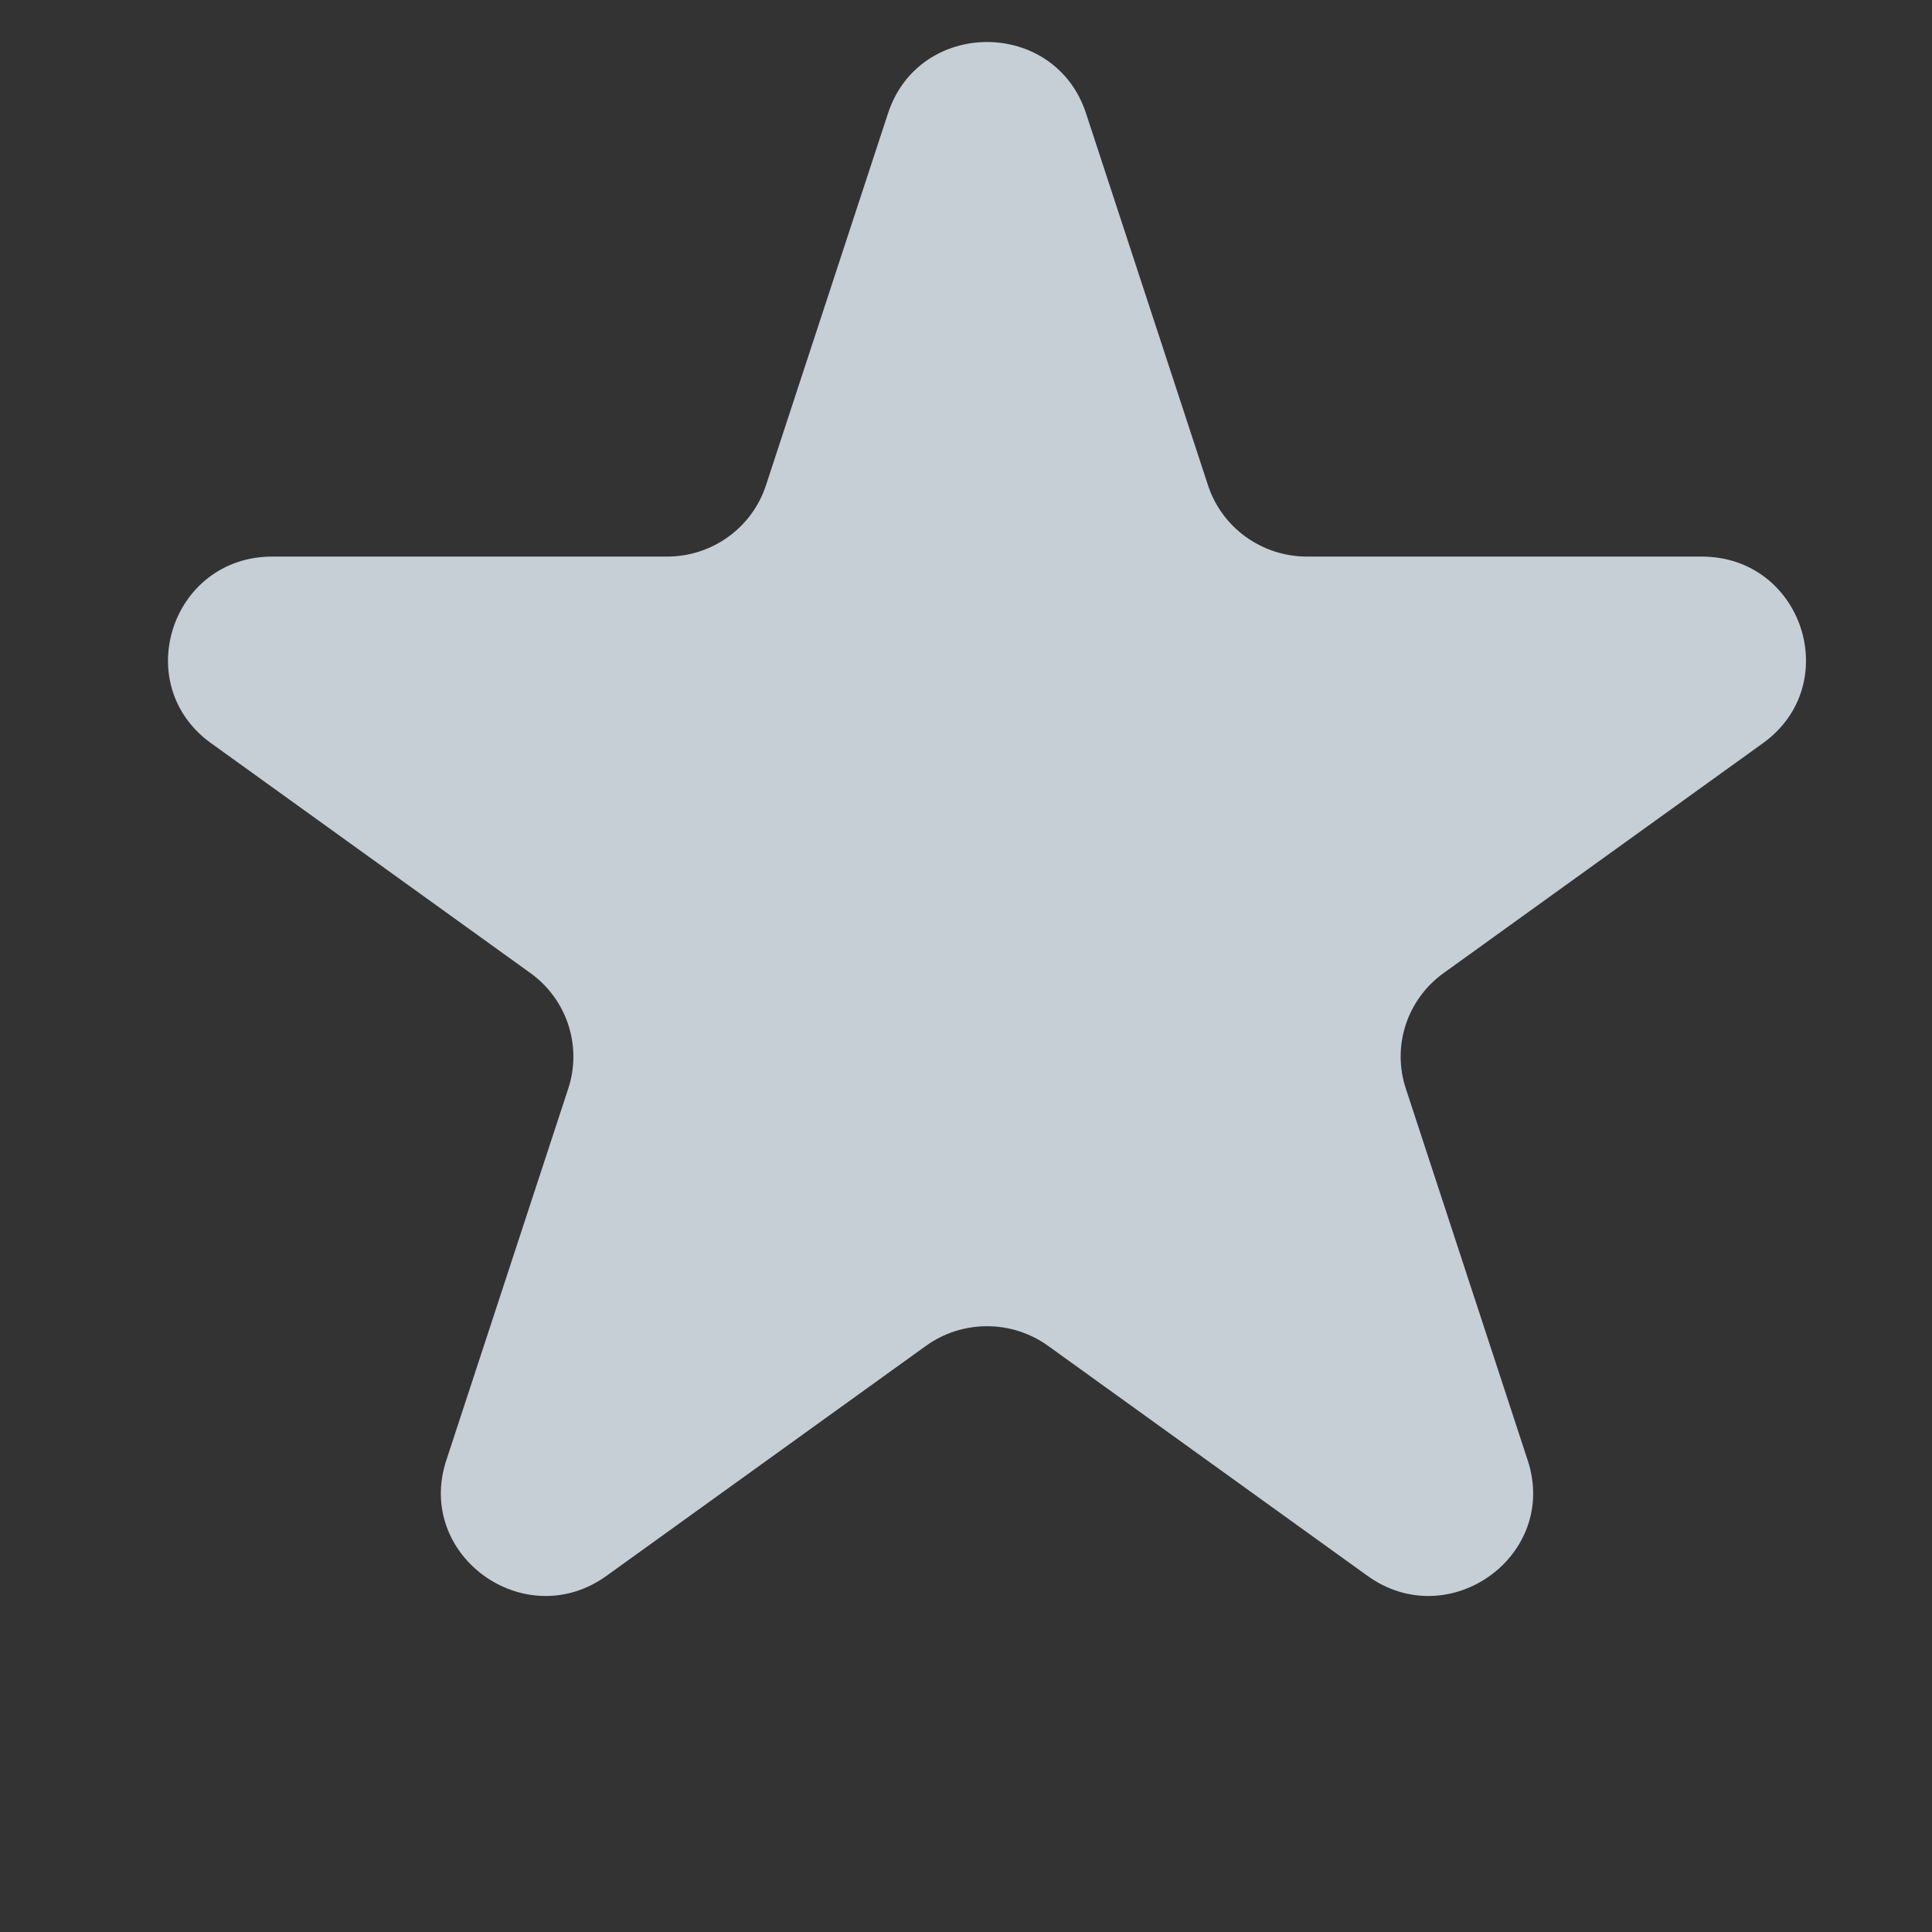<svg width="46" height="46" viewBox="0 0 46 46" fill="none" xmlns="http://www.w3.org/2000/svg">
<rect x="0" y="0" width="46" height="46" fill="#333333" stroke="none"/>
<g opacity="0.8">
<path d="M5.027 17.696C5.027 17.696 5.027 17.696 5.027 17.696L12.63 23.169C13.498 23.795 13.862 24.903 13.531 25.915L10.625 34.773C9.884 37.036 12.498 38.918 14.441 37.52L22.044 32.046C22.913 31.42 24.088 31.42 24.957 32.046L32.559 37.52C34.502 38.918 37.117 37.036 36.375 34.773L33.471 25.915C33.138 24.903 33.502 23.795 34.371 23.169L41.973 17.696C43.916 16.297 42.919 13.252 40.517 13.252L31.12 13.252C30.046 13.252 29.093 12.566 28.762 11.554L25.858 2.699C25.116 0.434 21.886 0.434 21.143 2.699L18.237 11.555C17.906 12.567 16.956 13.252 15.881 13.252L6.483 13.252C4.082 13.252 3.084 16.297 5.026 17.696C5.026 17.696 5.027 17.696 5.027 17.696Z" fill="#EBF5FF"/>
</g>
</svg>
